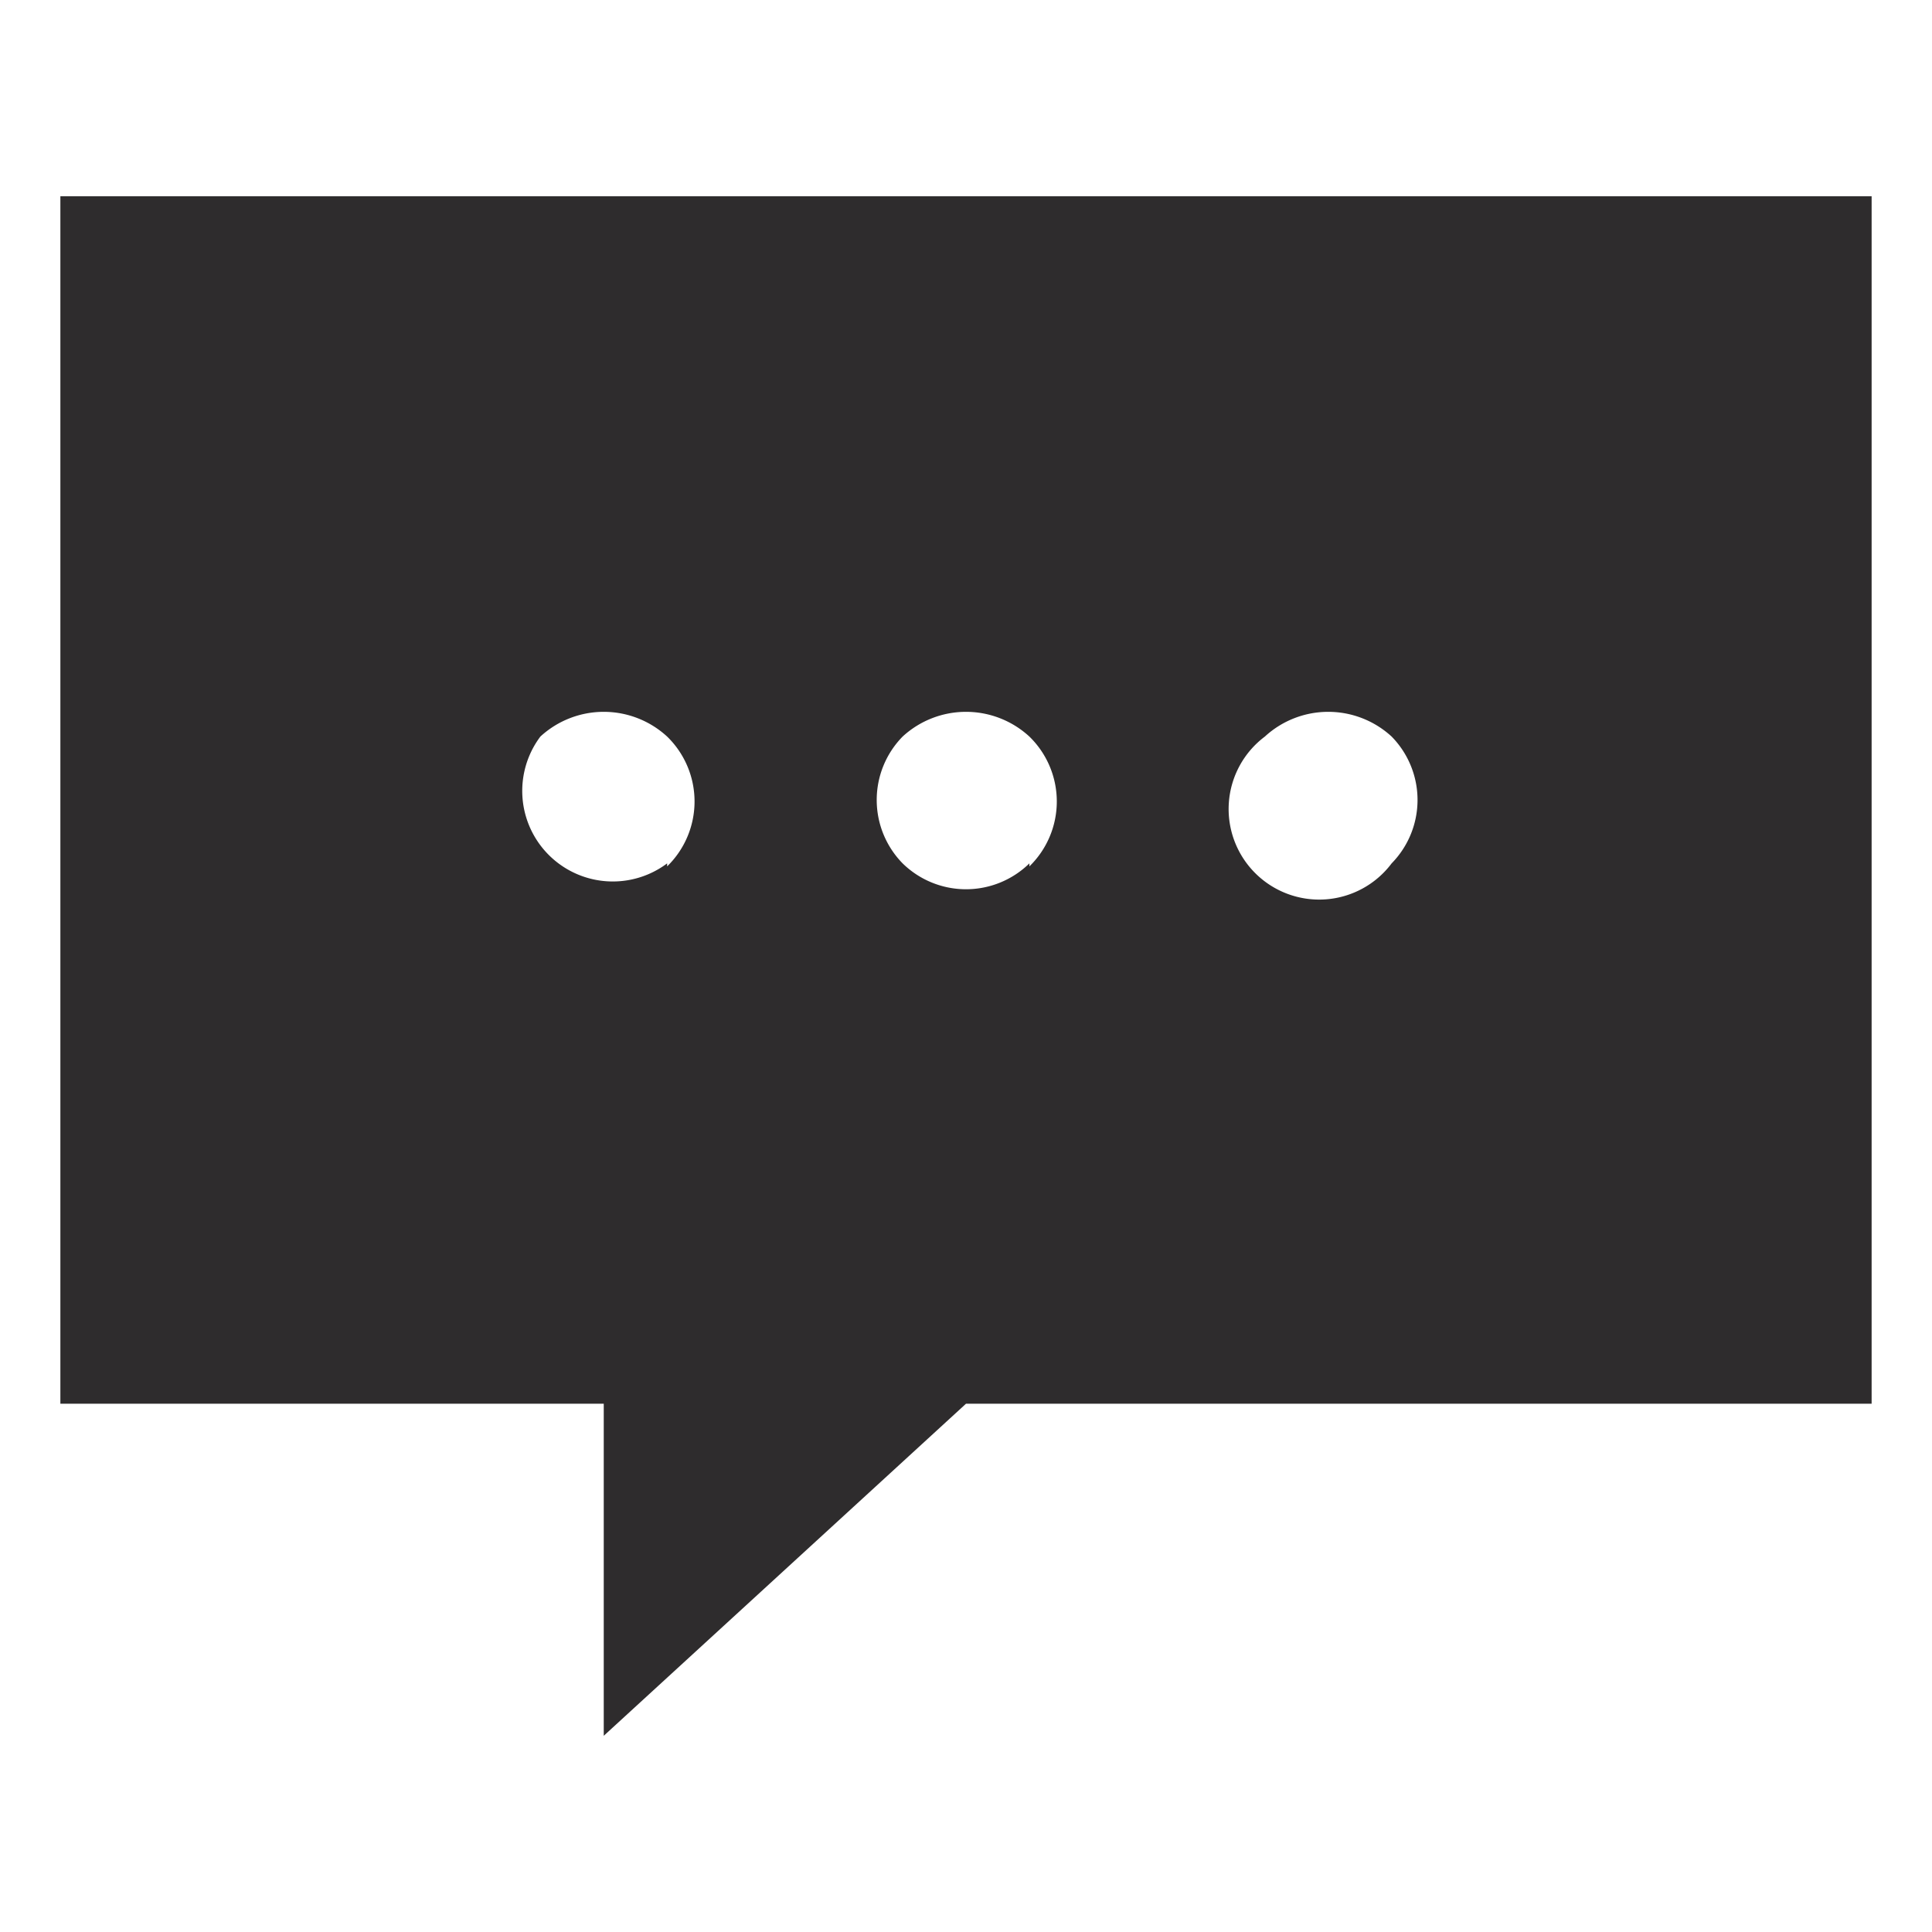 <svg viewBox="0 0 64 64" xmlns="http://www.w3.org/2000/svg"><path d="m2 6.5v40h18v11l12-11h30v-40zm20.1 22.1a3 3 0 0 1 -4.2-4.2 3.1 3.1 0 0 1 4.2 0 3 3 0 0 1 0 4.3zm12 0a3 3 0 0 1 -4.2 0 3 3 0 0 1 0-4.2 3.1 3.1 0 0 1 4.2 0 3 3 0 0 1 0 4.3zm12 0a3 3 0 1 1 -4.2-4.2 3.1 3.1 0 0 1 4.2 0 3 3 0 0 1 0 4.2z" fill="#2e2c2d"/></svg>